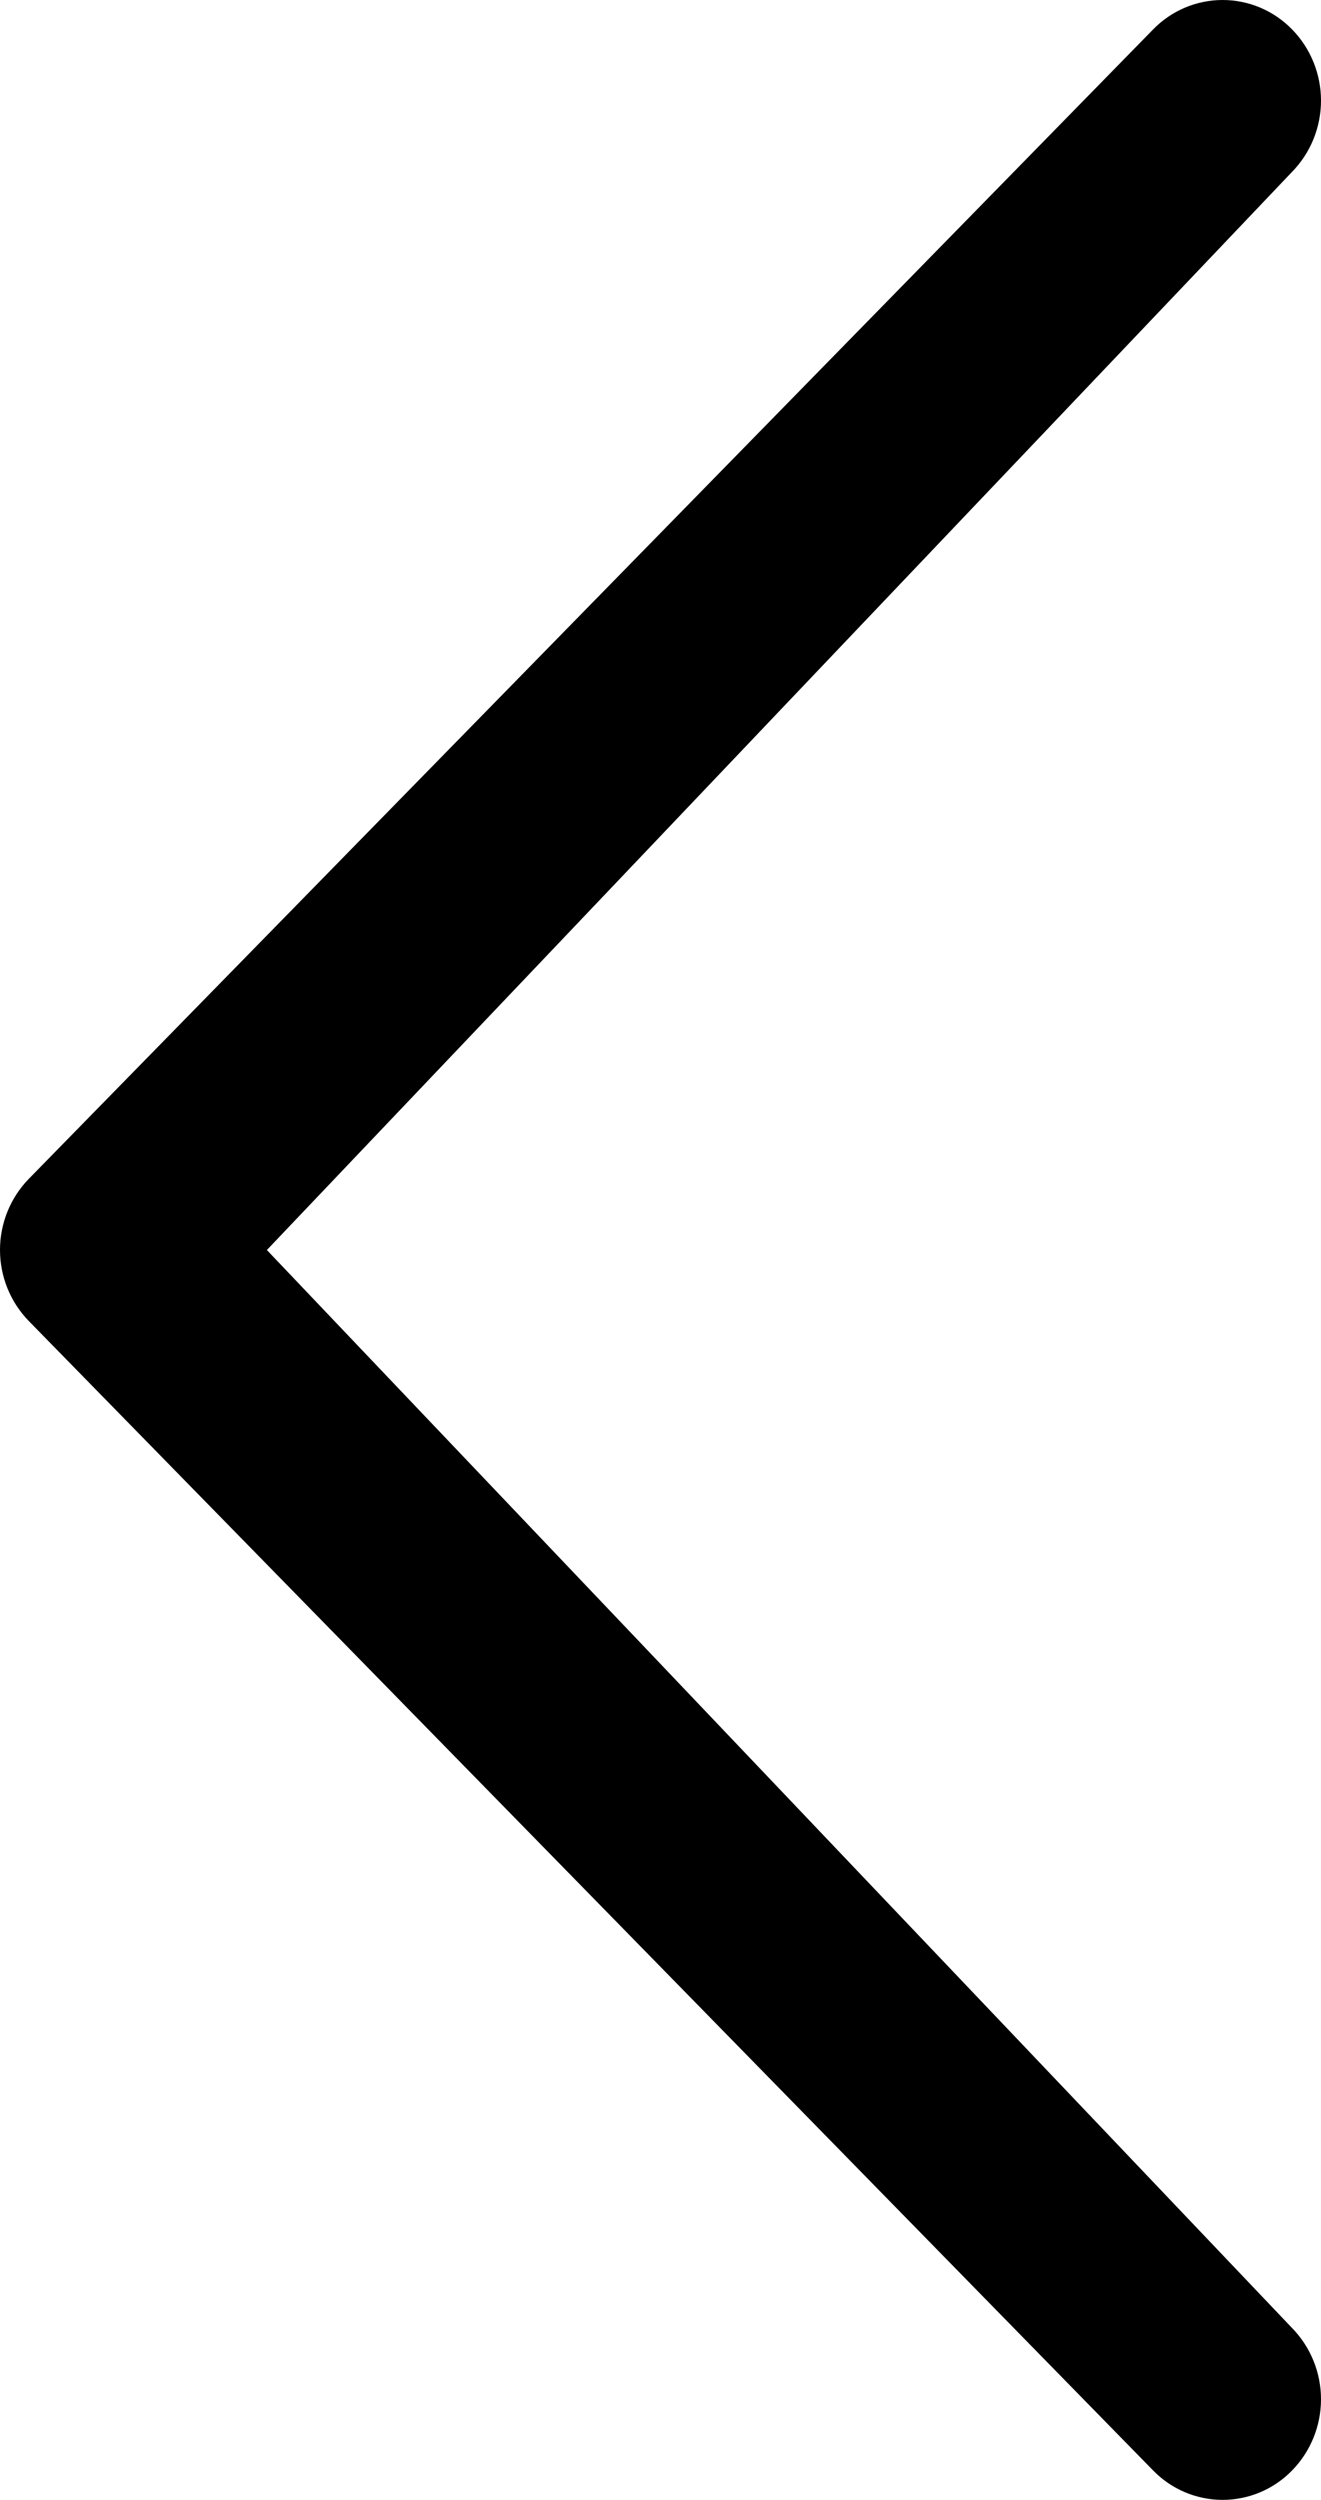 <svg width="65" height="123" viewBox="0 0 65 123" fill="none" xmlns="http://www.w3.org/2000/svg">
<path id="Vector" d="M63.581 114.549C64.49 115.481 65 116.739 65 118.049C65 119.359 64.49 120.617 63.581 121.549C63.134 122.009 62.602 122.374 62.014 122.623C61.426 122.872 60.795 123 60.158 123C59.521 123 58.891 122.872 58.303 122.623C57.715 122.374 57.183 122.009 56.736 121.549L1.419 65C0.51 64.068 0 62.81 0 61.5C0 60.19 0.51 58.932 1.419 58L56.736 1.451C57.183 0.991 57.715 0.626 58.303 0.377C58.891 0.128 59.521 0 60.158 0C60.795 0 61.426 0.128 62.014 0.377C62.602 0.626 63.134 0.991 63.581 1.451C64.49 2.383 65 3.641 65 4.951C65 6.261 64.49 7.519 63.581 8.451L13.132 61.504L63.581 114.549Z" fill="black"/>
</svg>

